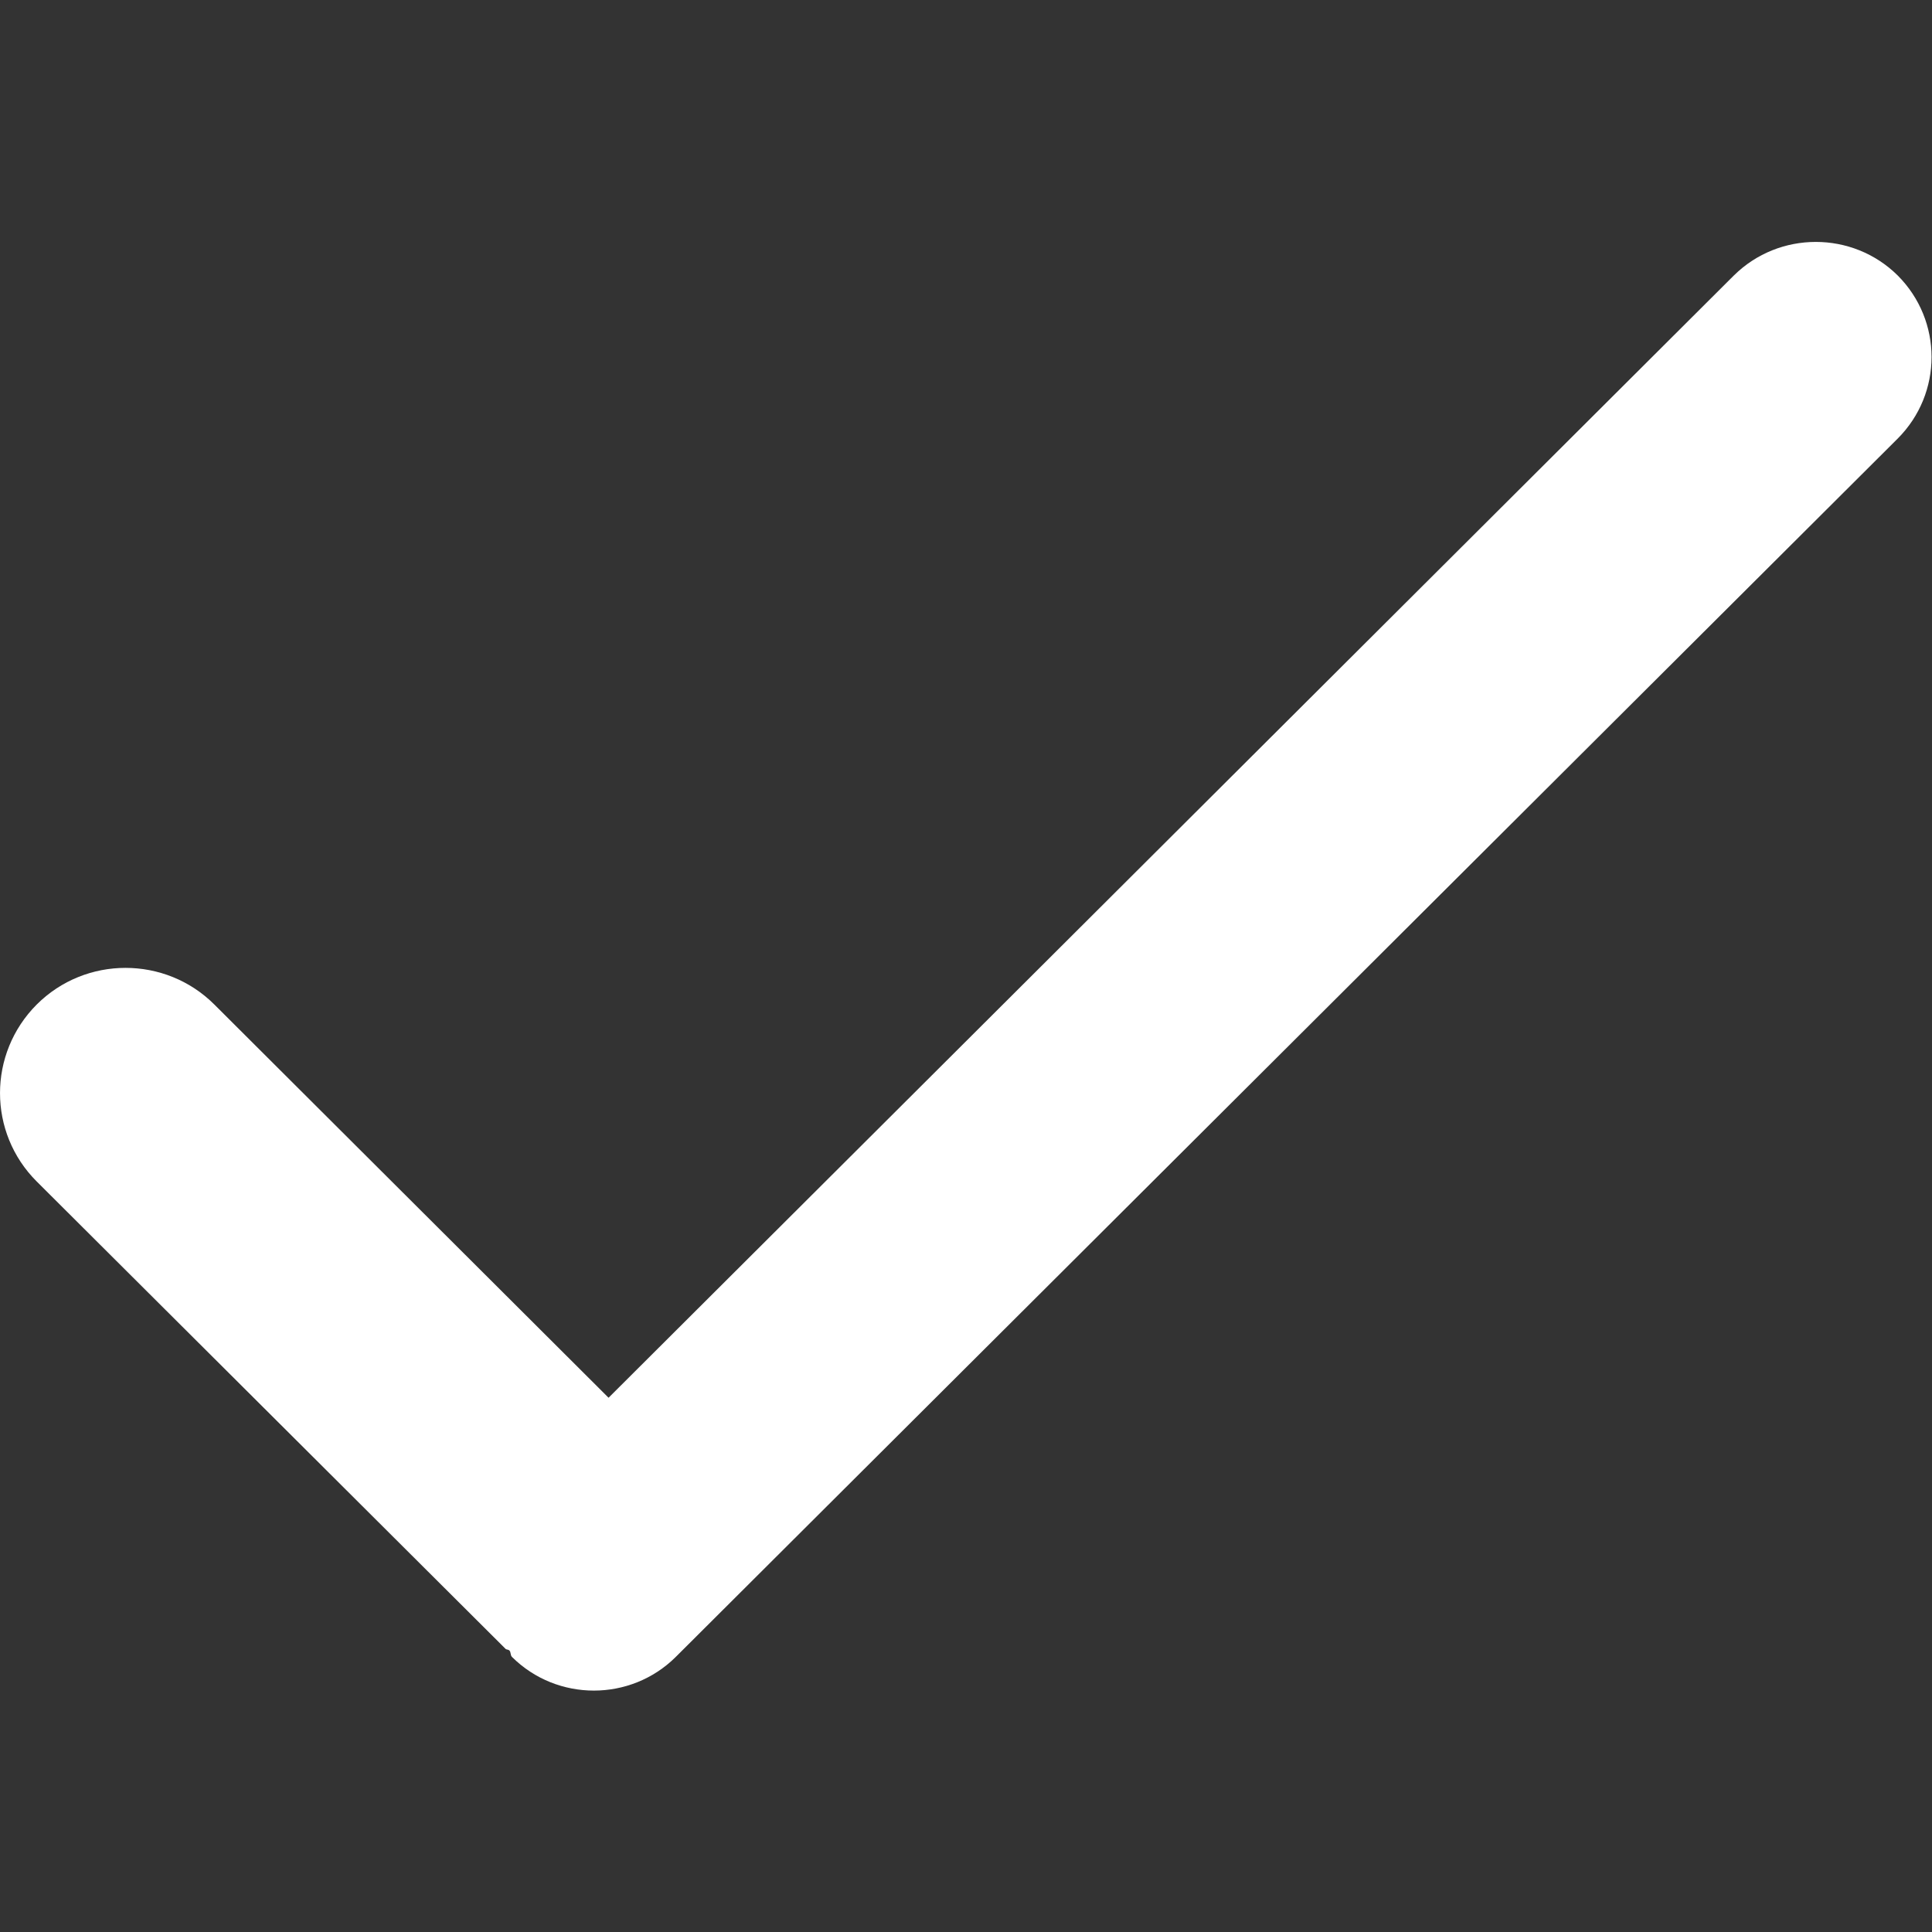 <svg height="96" viewBox="0 0 96 96" width="96" xmlns="http://www.w3.org/2000/svg"><rect x="0" y="0" width="96" height="96" fill="#333333" stroke="none"/><path d="m64.632 61.749-41.947-41.834-14.696 14.659c-1.826 1.82-4.794 1.82-6.619 0-1.826-1.829-1.826-4.779 0-6.599l17.475-17.42c.036-.036.099-.018.144-.063.063-.063.027-.17.099-.242 1.682-1.668 4.416-1.668 6.098 0l45.554 45.42c1.682 1.686 1.682 4.393 0 6.079-1.682 1.668-4.425 1.668-6.107 0" fill="#fff" transform="matrix(1.333 0 0 -1.333 0 96)"/></svg>
